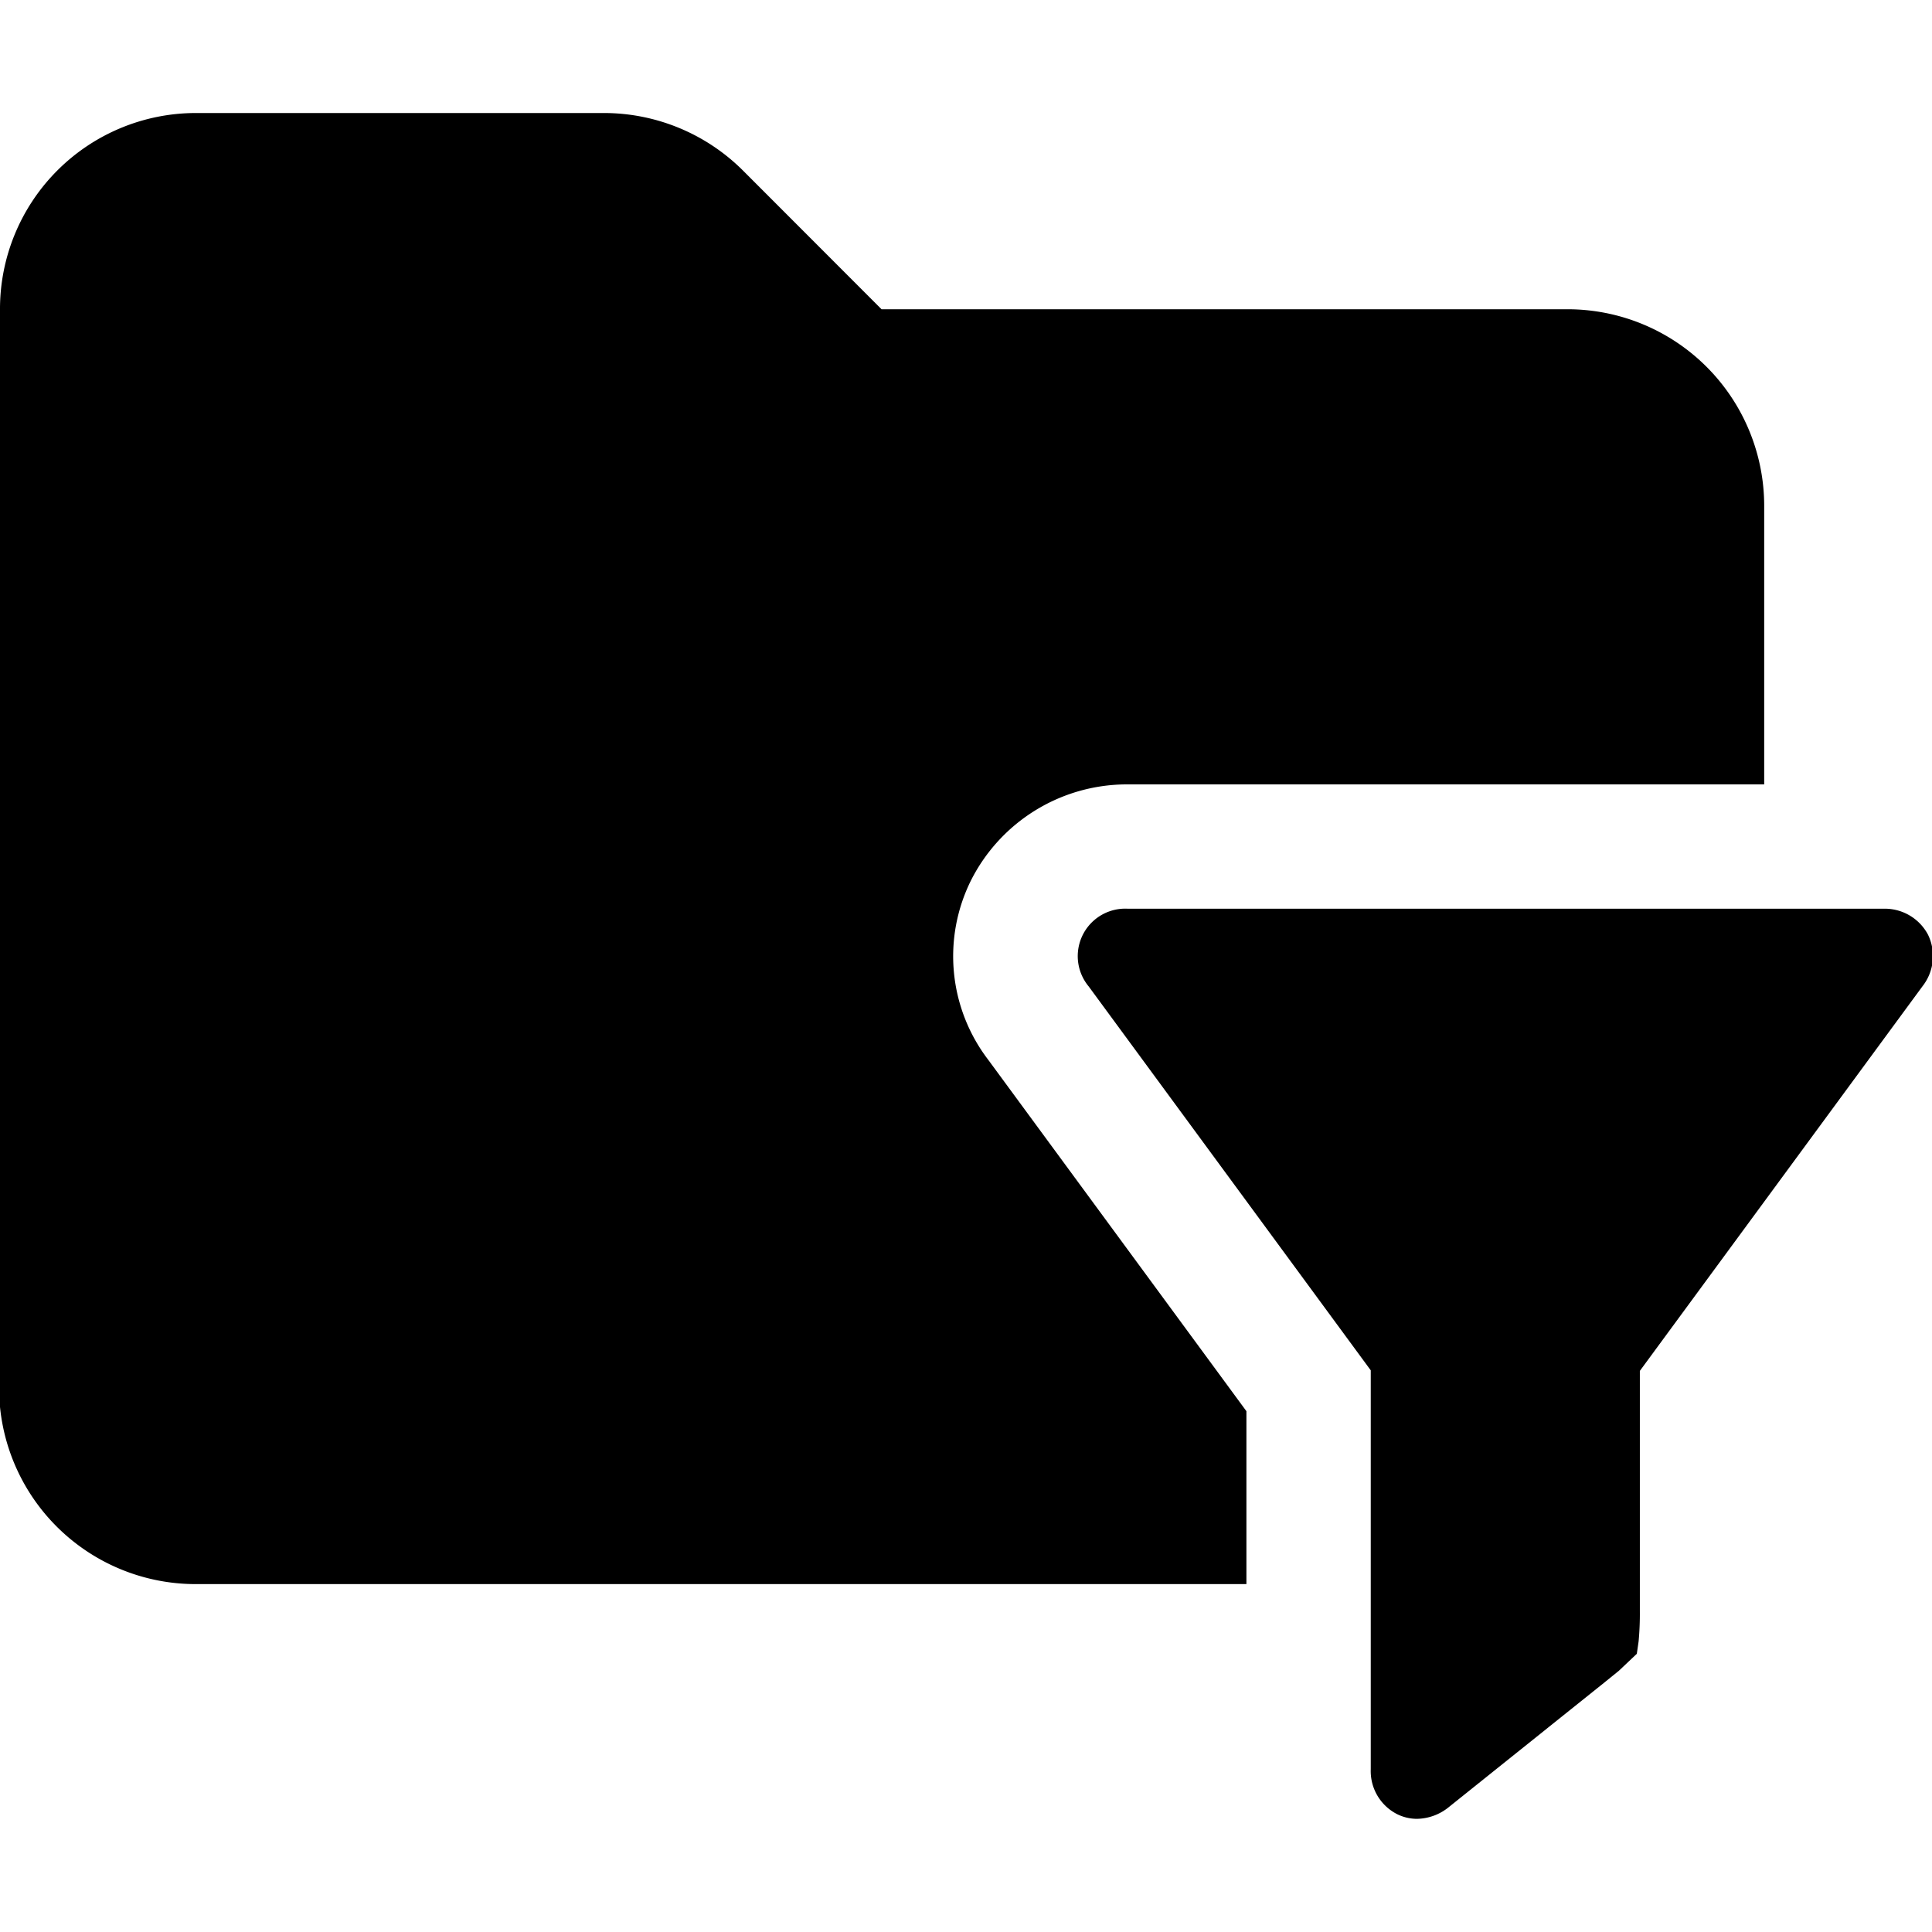 <svg data-tags="file,folder,filter,parent" xmlns="http://www.w3.org/2000/svg" viewBox="0 0 14 14"><path d="M7.162 7.681a1.235 1.235 0 0 1-.125-1.303 1.266 1.266 0 0 1 1.123-.694h4.624V3.662a1.425 1.425 0 0 0-1.421-1.421H6.388L5.387 1.239a1.426 1.426 0 0 0-1.01-.42H1.415A1.42 1.42 0 0 0 0 2.242l-.007 7.816a1.425 1.425 0 0 0 1.421 1.421h7.618v-1.253Z"/><path d="M13.971 6.773a.354.354 0 0 0-.326-.188H8.174a.344.344 0 0 0-.285.563L9.933 9.93v2.89a.35.35 0 0 0 .193.327.325.325 0 0 0 .141.033.375.375 0 0 0 .234-.087l1.13-.905.1-.081.13-.123.013-.09a2.183 2.183 0 0 0 .009-.22v-1.74l2.048-2.787a.354.354 0 0 0 .04-.374Z"/></svg>